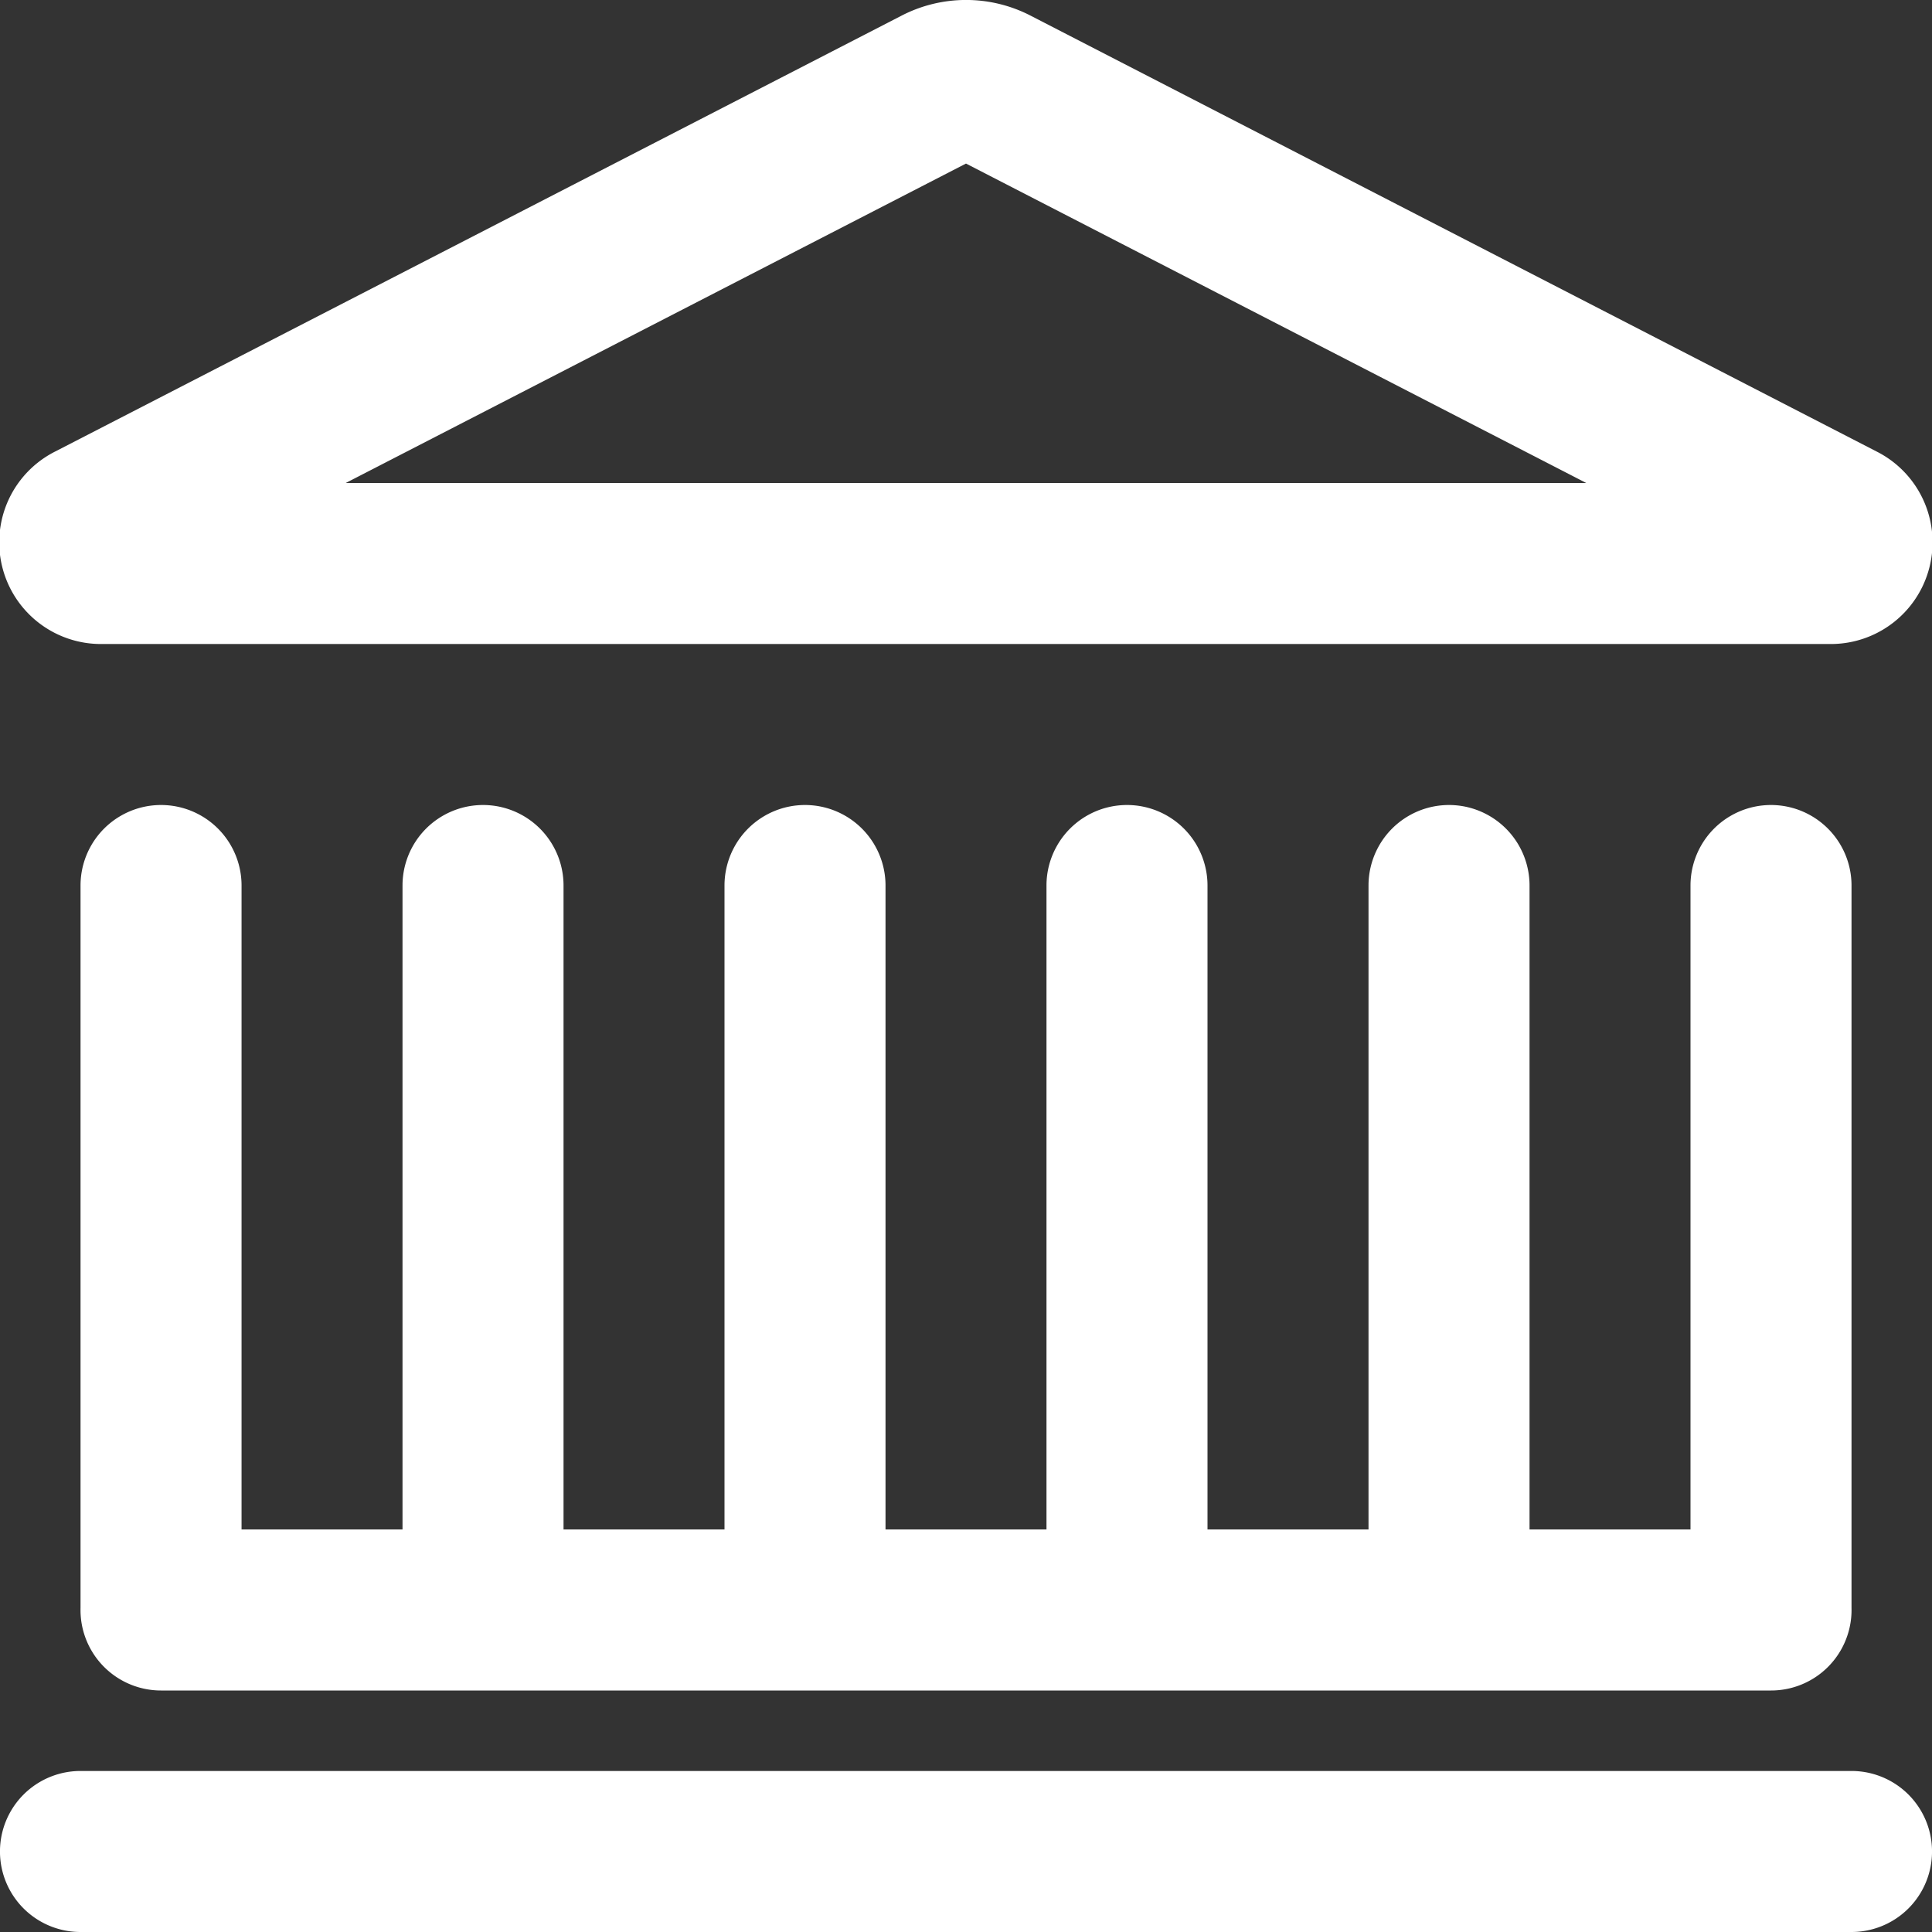 <svg xmlns="http://www.w3.org/2000/svg" width="38" height="38" viewBox="0 0 38 38">
  <rect x="0" y="0" width="38" height="38" fill="#333333" stroke="none"/>
  <g id="institute_management_home" transform="translate(-948 -95)">
    <path id="Path_1223" data-name="Path 1223" d="M36.417,38H1.583a1.583,1.583,0,0,1,0-3.167H36.417a1.583,1.583,0,1,1,0,3.167Zm-1.583-4.75H3.167a1.583,1.583,0,0,1,0-3.167H34.834a1.583,1.583,0,1,1,0,3.167Zm-31.667,0a1.583,1.583,0,0,1-1.583-1.583V17.417a1.583,1.583,0,0,1,3.167,0v14.25A1.583,1.583,0,0,1,3.167,33.25Zm6.333,0a1.583,1.583,0,0,1-1.583-1.583V17.417a1.583,1.583,0,0,1,3.167,0v14.25A1.583,1.583,0,0,1,9.5,33.25Zm19,0a1.582,1.582,0,0,1-1.583-1.583V17.417a1.583,1.583,0,0,1,3.167,0v14.25A1.582,1.582,0,0,1,28.5,33.25Zm6.333,0a1.582,1.582,0,0,1-1.583-1.583V17.417a1.583,1.583,0,0,1,3.167,0v14.25A1.582,1.582,0,0,1,34.834,33.25Zm-19,0a1.583,1.583,0,0,1-1.583-1.583V17.417a1.583,1.583,0,0,1,3.167,0v14.25A1.583,1.583,0,0,1,15.833,33.25Zm6.333,0a1.582,1.582,0,0,1-1.583-1.583V17.417a1.583,1.583,0,0,1,3.167,0v14.25A1.582,1.582,0,0,1,22.167,33.25ZM36,12.667H2a2,2,0,0,1-.915-3.786L17.734.307a2.765,2.765,0,0,1,2.535,0L36.913,8.882A2,2,0,0,1,36,12.667ZM6.8,9.5H31.2L19,3.217,6.8,9.5ZM18.459,1.715h0Z" transform="translate(948 95)" fill="#fff"/>
  </g>
</svg>
